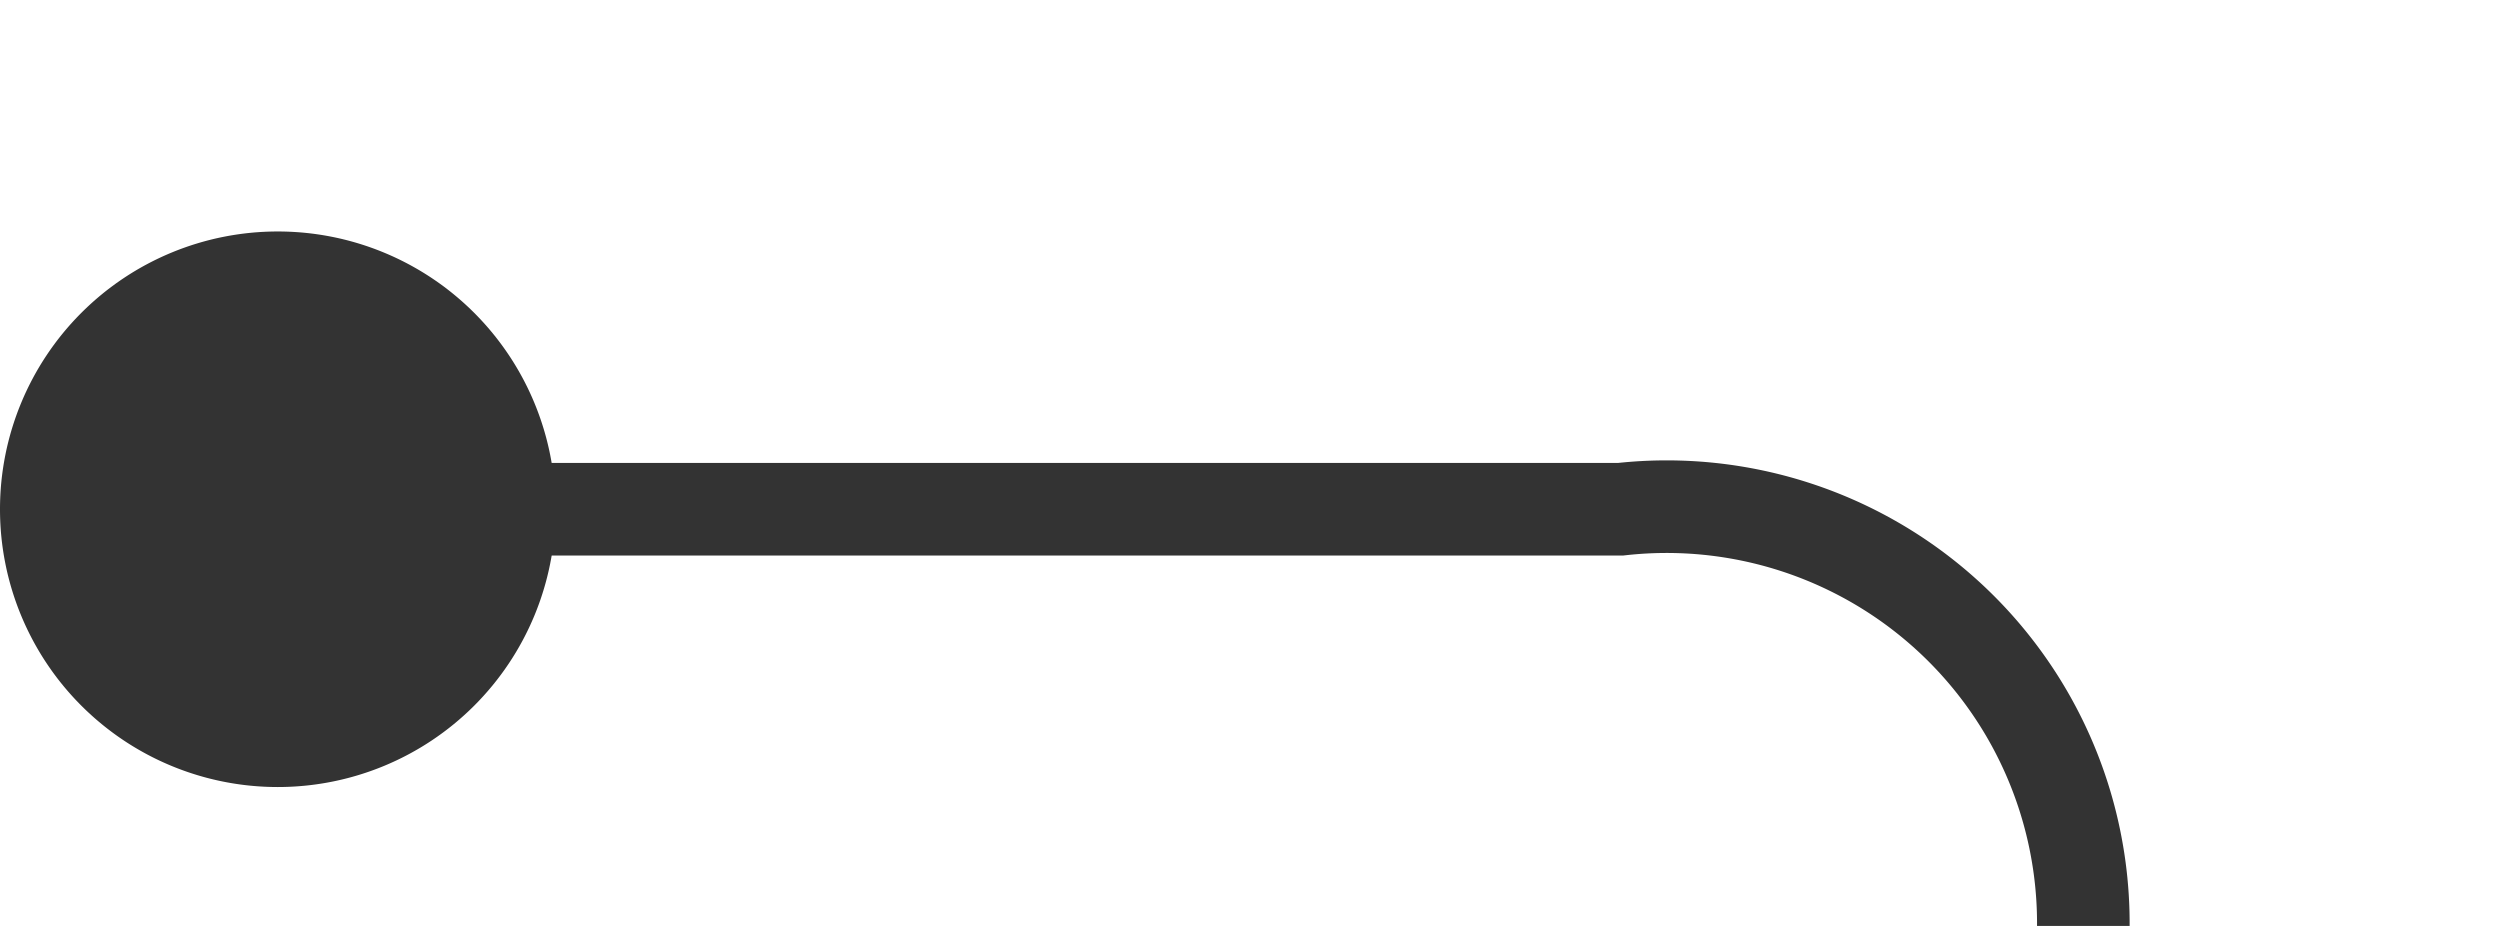 ﻿<?xml version="1.0" encoding="utf-8"?>
<svg version="1.1" xmlns:xlink="http://www.w3.org/1999/xlink" width="27px" height="10px" preserveAspectRatio="xMinYMid meet" viewBox="1748 835  27 8" xmlns="http://www.w3.org/2000/svg">
  <path d="M 1749 839.5  L 1765.5 839.5  A 4.5 4.5 0 0 1 1770.5 844 A 4.5 4.5 0 0 0 1775 848.5 L 1789 848.5  " stroke-width="1" stroke="#333333" fill="none" />
  <path d="M 1751 836.5  A 3 3 0 0 0 1748 839.5 A 3 3 0 0 0 1751 842.5 A 3 3 0 0 0 1754 839.5 A 3 3 0 0 0 1751 836.5 Z " fill-rule="nonzero" fill="#333333" stroke="none" />
</svg>